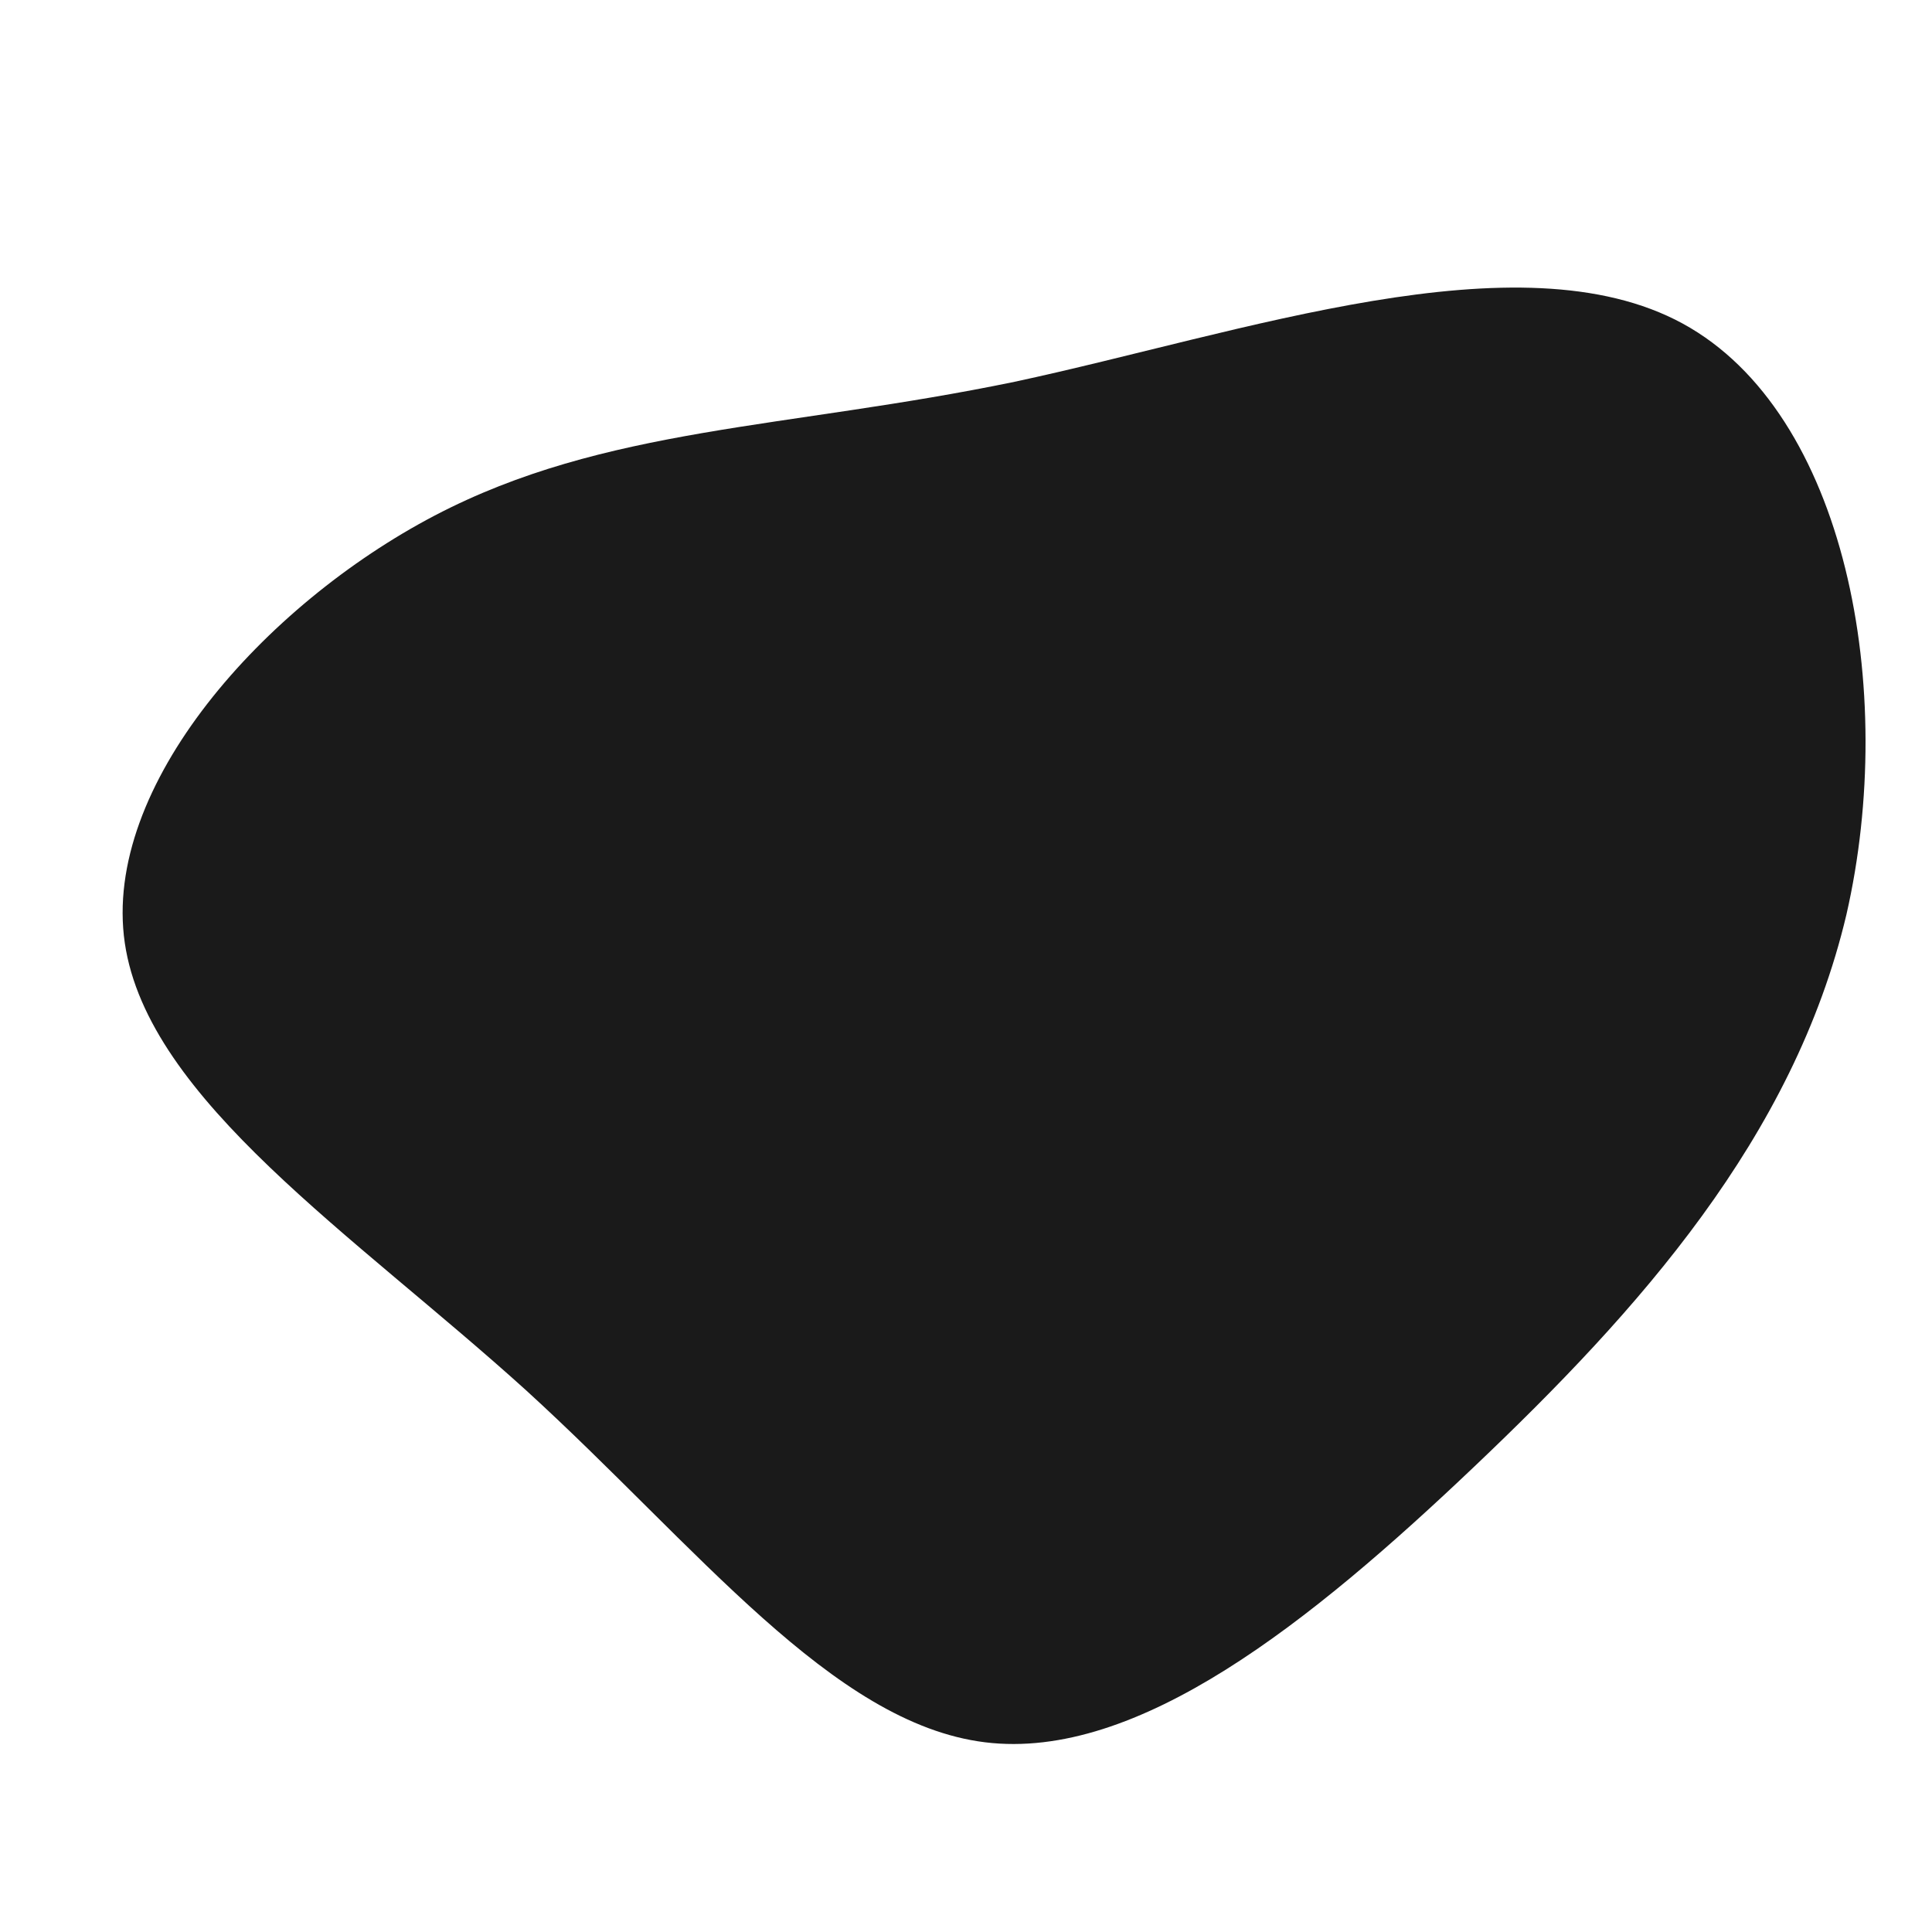 <svg viewBox="0 0 200 200" xmlns="http://www.w3.org/2000/svg">
  <path fill="#1a1a1a" d="M53,-47.5C65.1,-40.9,68.9,-20.4,65.1,-3.8C61.2,12.7,49.7,25.5,37.6,37C25.5,48.5,12.7,58.8,1.4,57.4C-9.9,56,-19.9,42.9,-32.5,31.4C-45.2,19.9,-60.5,9.9,-62.2,-1.7C-63.9,-13.3,-51.9,-26.7,-39.3,-33.3C-26.7,-39.9,-13.3,-39.7,3.6,-43.2C20.4,-46.8,40.9,-54.1,53,-47.5Z" transform="translate(100 100), scale(1.4)" />
</svg>